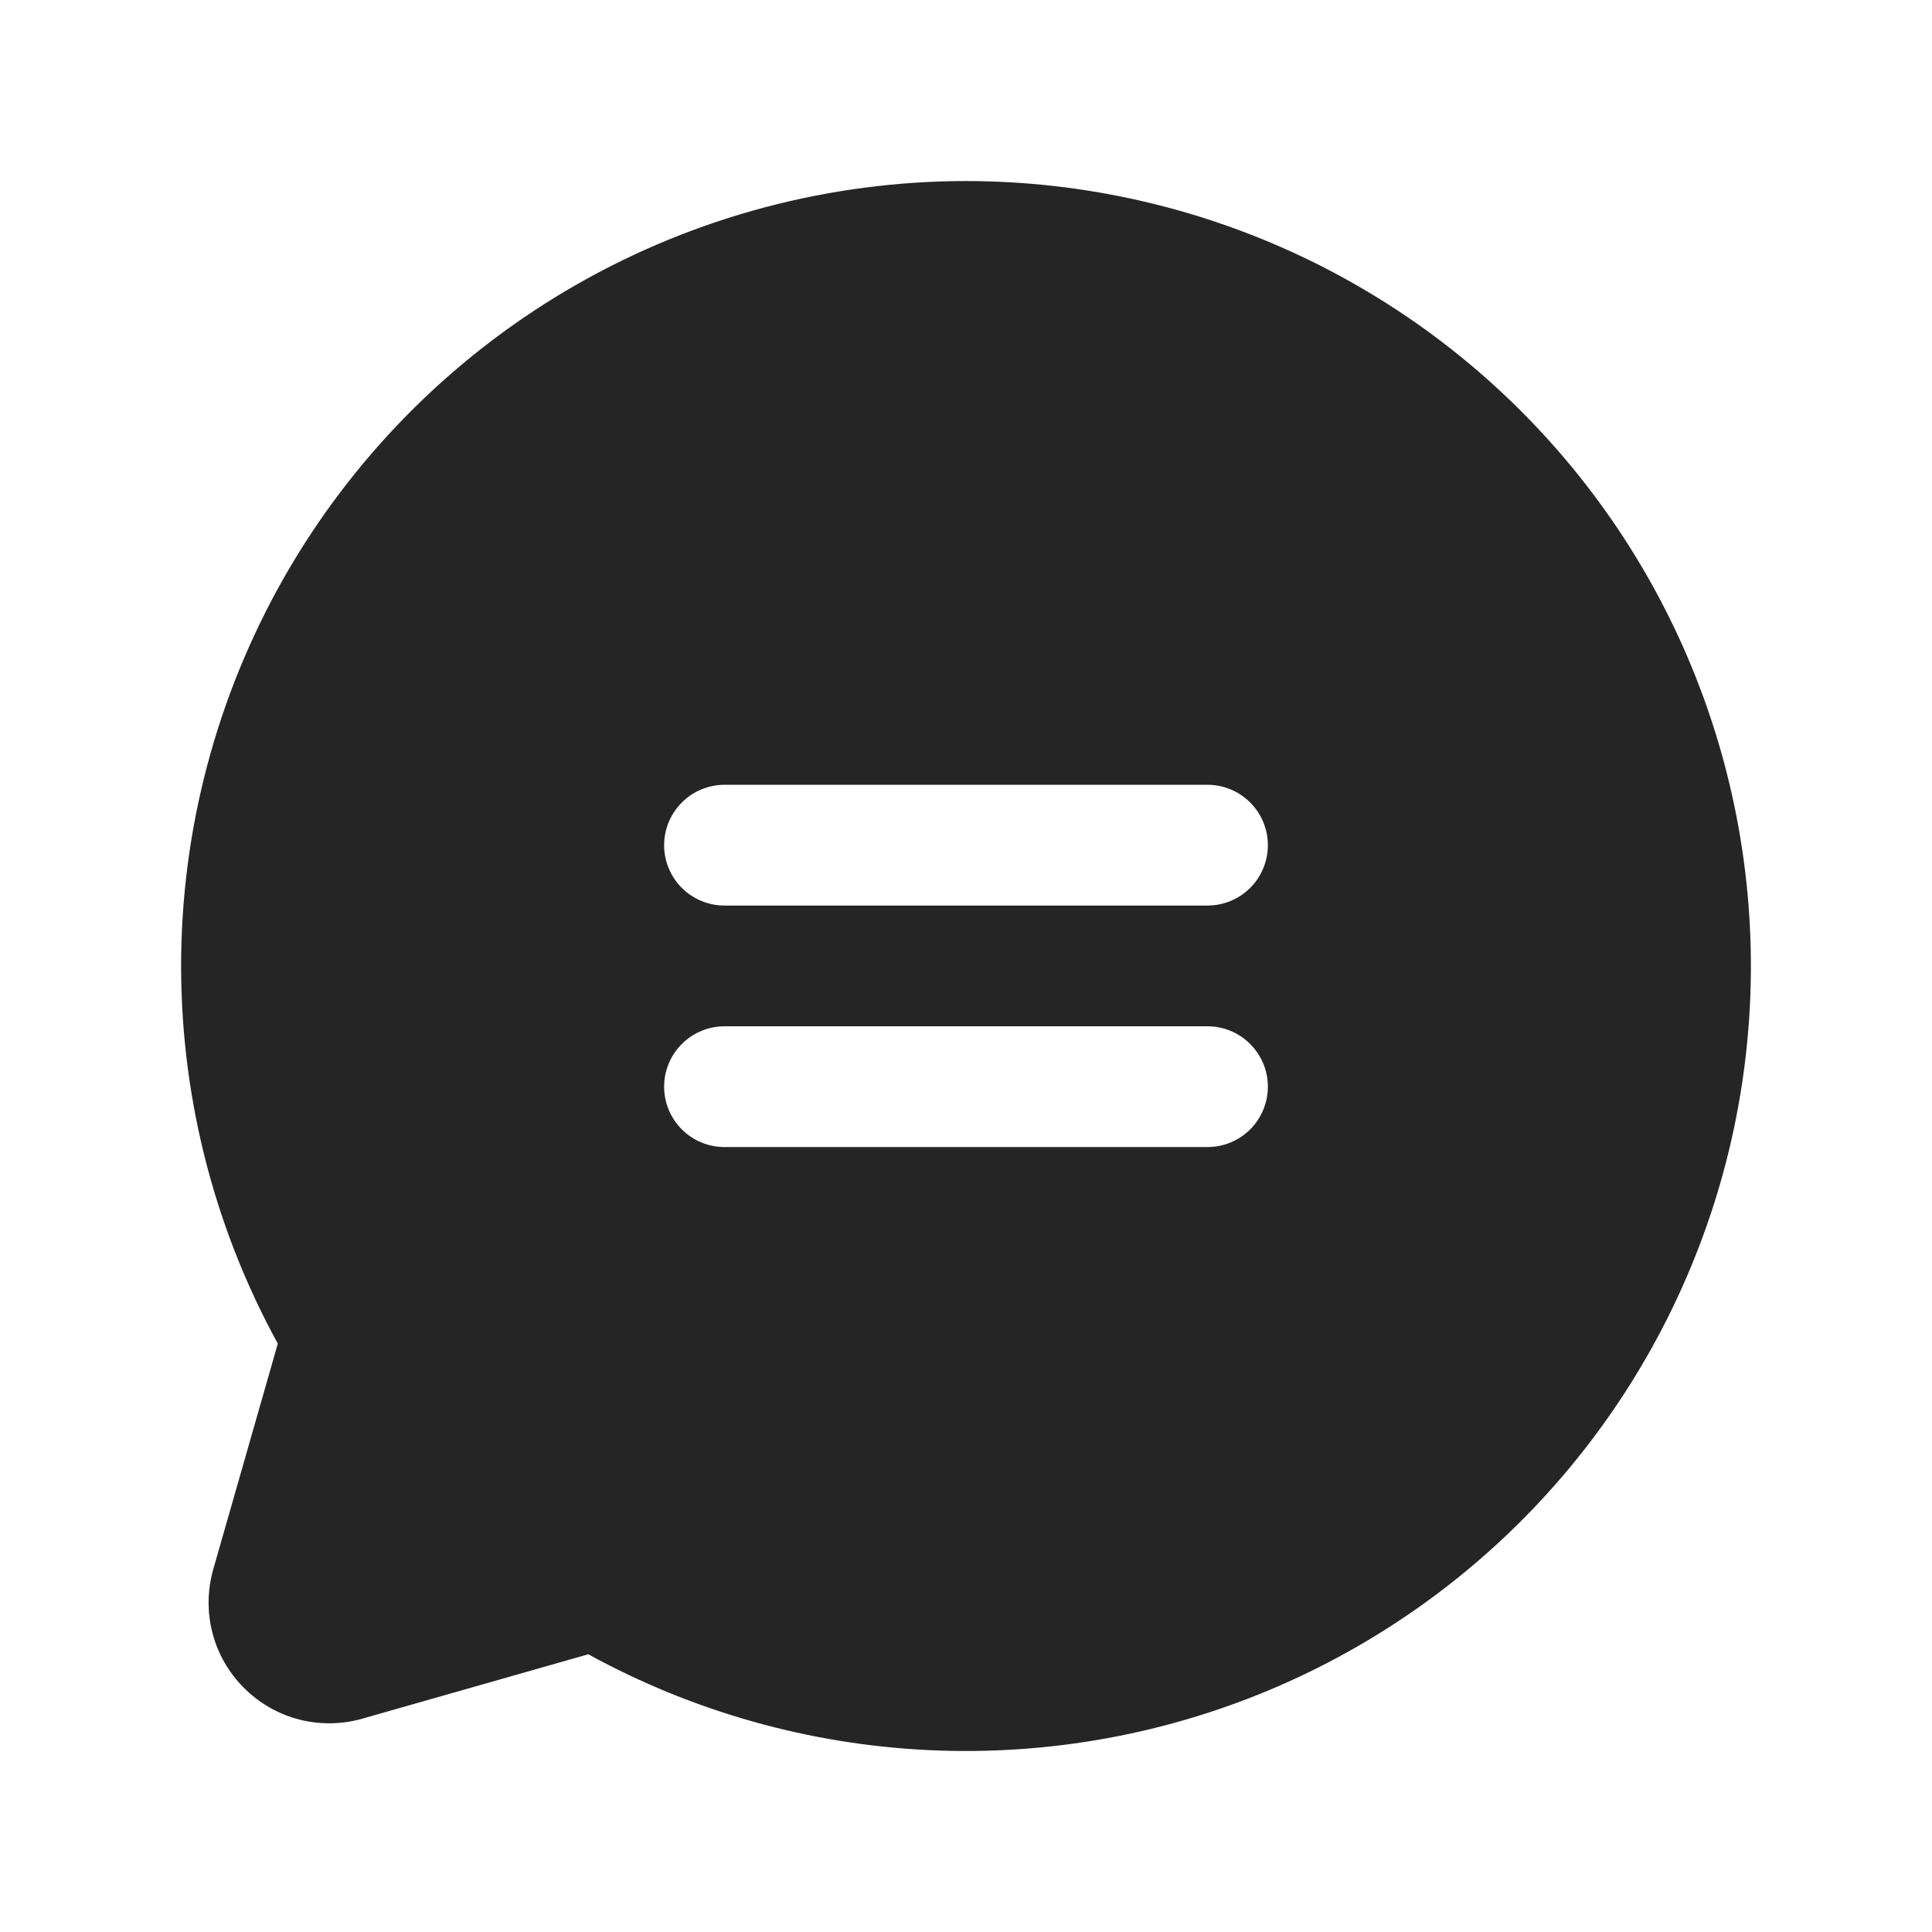 <svg width="24" height="24" viewBox="0 0 24 24" fill="none" xmlns="http://www.w3.org/2000/svg">
<path d="M12 2.249C10.307 2.25 8.642 2.691 7.171 3.53C5.7 4.369 4.473 5.577 3.61 7.034C2.748 8.492 2.279 10.148 2.251 11.842C2.224 13.535 2.637 15.206 3.451 16.691L2.649 19.495C2.576 19.752 2.572 20.024 2.639 20.284C2.706 20.543 2.841 20.779 3.031 20.968C3.22 21.157 3.456 21.293 3.715 21.36C3.974 21.427 4.247 21.423 4.504 21.349L7.308 20.55C8.612 21.265 10.061 21.672 11.546 21.741C13.032 21.81 14.513 21.539 15.877 20.948C17.241 20.356 18.452 19.461 19.417 18.33C20.382 17.199 21.075 15.863 21.445 14.422C21.814 12.982 21.849 11.477 21.547 10.021C21.245 8.565 20.615 7.198 19.703 6.023C18.792 4.849 17.624 3.898 16.289 3.244C14.954 2.59 13.487 2.25 12 2.249ZM15 14.249H9C8.801 14.249 8.61 14.17 8.47 14.03C8.329 13.889 8.25 13.698 8.25 13.499C8.25 13.3 8.329 13.11 8.47 12.969C8.61 12.828 8.801 12.749 9 12.749H15C15.199 12.749 15.39 12.828 15.53 12.969C15.671 13.11 15.75 13.3 15.75 13.499C15.75 13.698 15.671 13.889 15.53 14.03C15.39 14.17 15.199 14.249 15 14.249ZM15 11.249H9C8.801 11.249 8.61 11.17 8.47 11.03C8.329 10.889 8.25 10.698 8.25 10.499C8.25 10.3 8.329 10.11 8.47 9.969C8.61 9.828 8.801 9.749 9 9.749H15C15.199 9.749 15.39 9.828 15.53 9.969C15.671 10.11 15.75 10.3 15.75 10.499C15.75 10.698 15.671 10.889 15.53 11.03C15.39 11.17 15.199 11.249 15 11.249Z" fill="#252525"/>
</svg>

